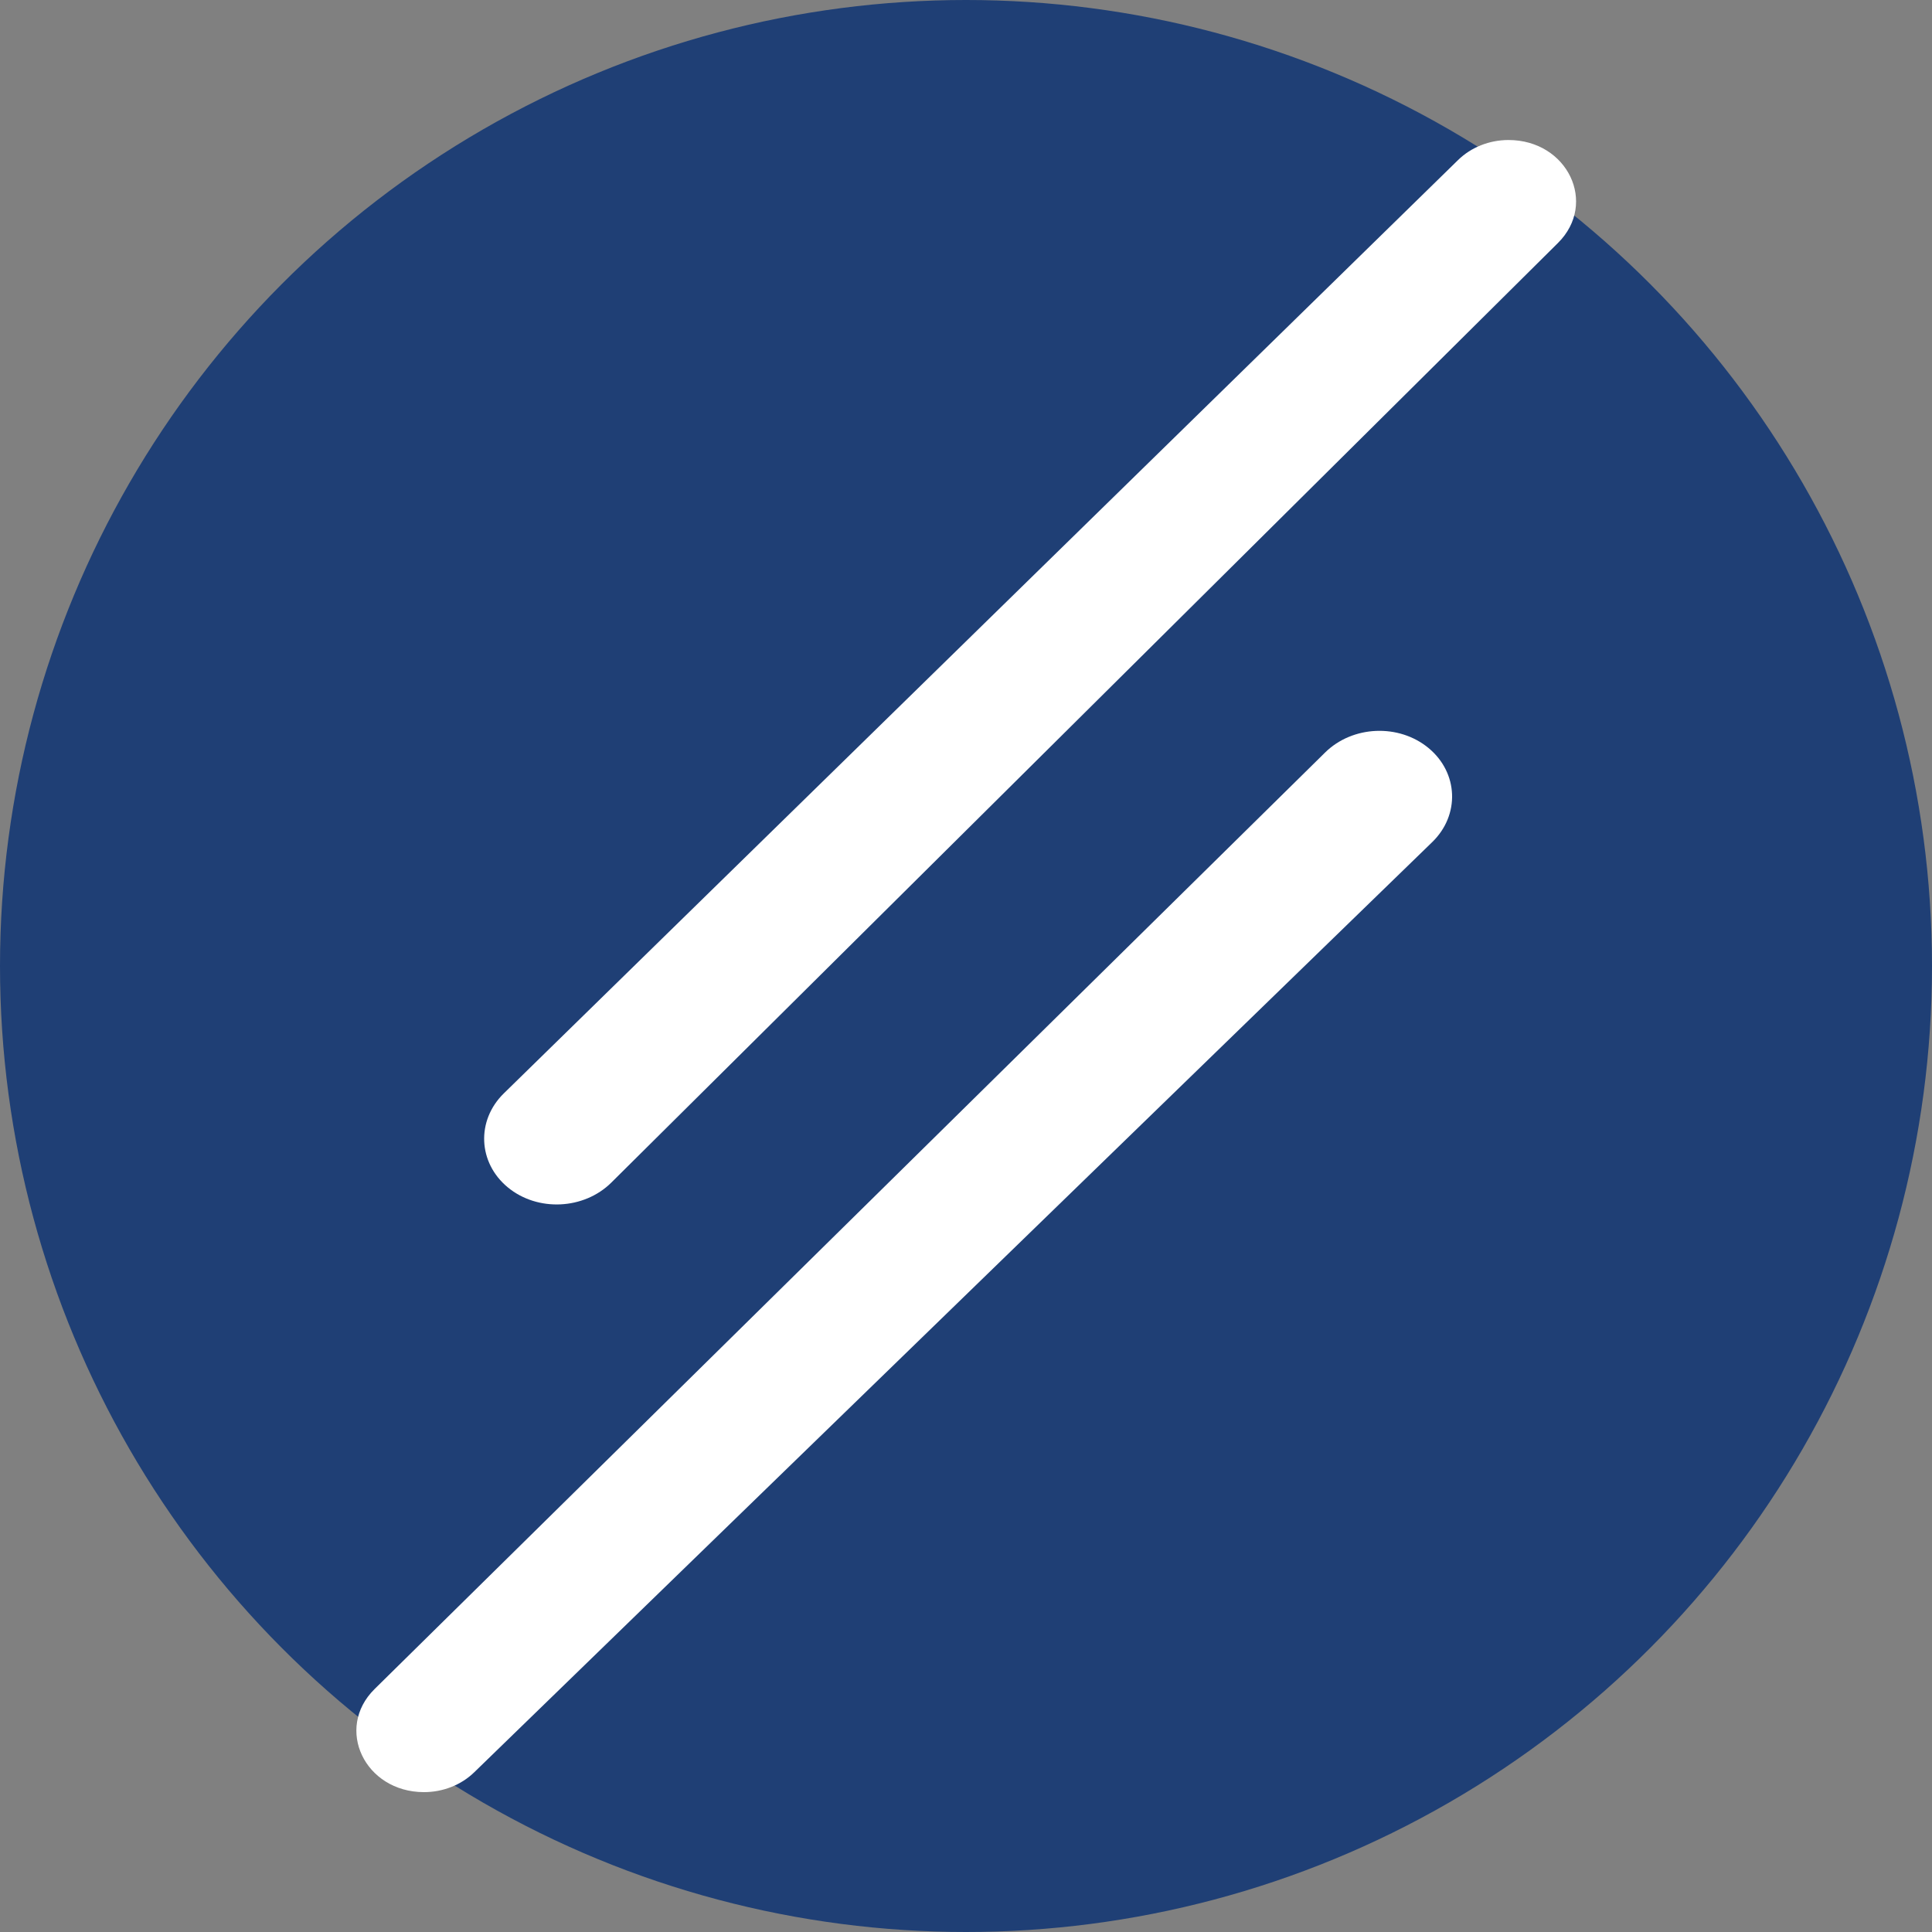 <svg width="38" height="38" viewBox="0 0 38 38" fill="none" xmlns="http://www.w3.org/2000/svg">
<rect x="0" y="0" width="38" height="38" fill="#808080" stroke="none"/>
<rect x="1" y="2.768" width="36" height="32.556" rx="16.278" fill="#1F3F75"/>
<circle cx="19" cy="19" r="19" fill="#1F3F75"/>
<path d="M9.988 23.354C9.4 22.869 9.364 22.039 9.91 21.505L28.678 3.148C28.934 2.897 29.294 2.754 29.67 2.754C30.831 2.754 31.429 3.999 30.643 4.779L12.024 23.26C11.485 23.794 10.574 23.837 9.988 23.354Z" fill="white"/>
<path d="M28.099 14.714C28.686 15.201 28.718 16.031 28.17 16.563L9.327 34.859C9.07 35.109 8.71 35.25 8.335 35.249C7.174 35.245 6.58 33.998 7.368 33.221L26.063 14.801C26.604 14.268 27.515 14.23 28.099 14.714Z" fill="white"/>
</svg>
